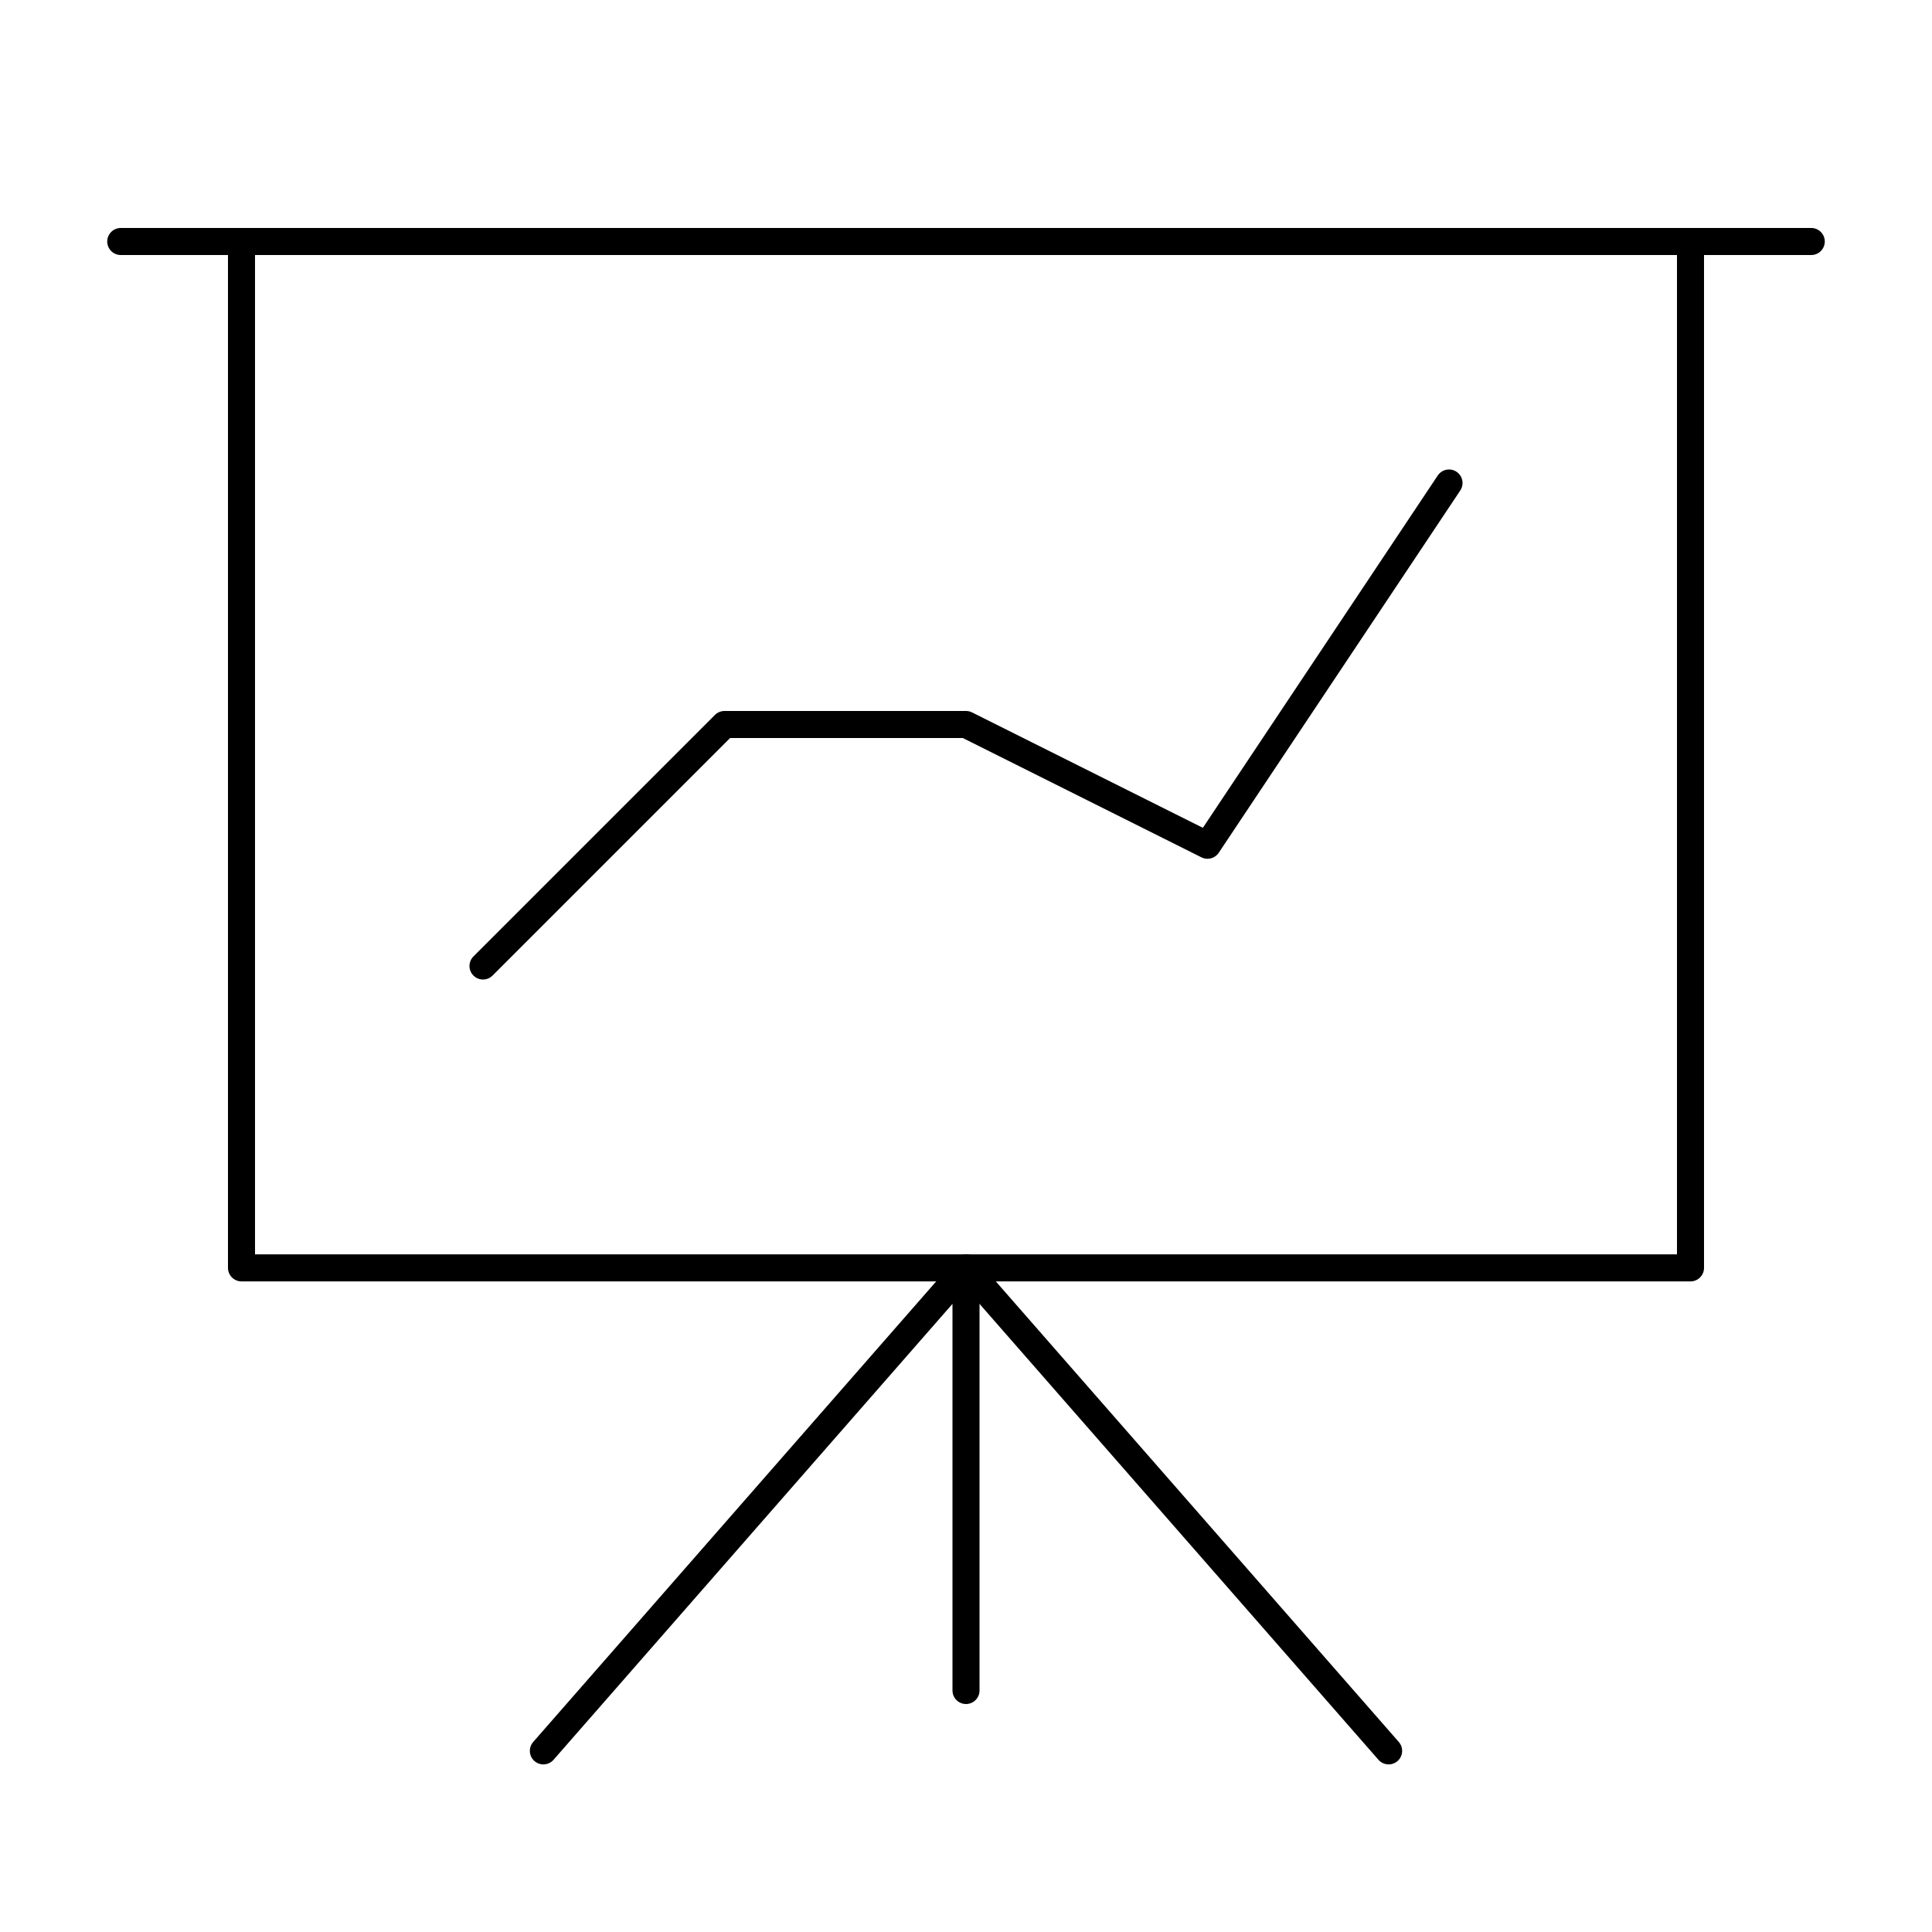 <!DOCTYPE svg PUBLIC "-//W3C//DTD SVG 1.1//EN" "http://www.w3.org/Graphics/SVG/1.1/DTD/svg11.dtd">
<!-- Uploaded to: SVG Repo, www.svgrepo.com, Transformed by: SVG Repo Mixer Tools -->
<svg version="1.1" id="Icons" xmlns="http://www.w3.org/2000/svg" xmlns:xlink="http://www.w3.org/1999/xlink" viewBox="0 0 32.00 32.00" xml:space="preserve" width="800px" height="800px" fill="#000000">
<g id="SVGRepo_bgCarrier" stroke-width="0"/>
<g id="SVGRepo_tracerCarrier" stroke-linecap="round" stroke-linejoin="round"/>
<g id="SVGRepo_iconCarrier"> <style type="text/css"> .st0{fill:none;stroke:#000000;stroke-width:0.448;stroke-linecap:round;stroke-linejoin:round;stroke-miterlimit:10;} .st1{fill:none;stroke:#000000;stroke-width:0.448;stroke-linecap:round;stroke-linejoin:round;} .st2{fill:none;stroke:#000000;stroke-width:0.448;stroke-linecap:round;stroke-linejoin:round;stroke-dasharray:5.207,0;} </style> <rect x="4" y="4" class="st0" width="24" height="17"/> <polyline class="st0" points="16,28 16,21 9,29 "/> <line class="st0" x1="23" y1="29" x2="16" y2="21"/> <line class="st0" x1="2" y1="4" x2="30" y2="4"/> <polyline class="st0" points="8,16 12,12 16,12 20,14 24,8 "/> </g>
</svg>